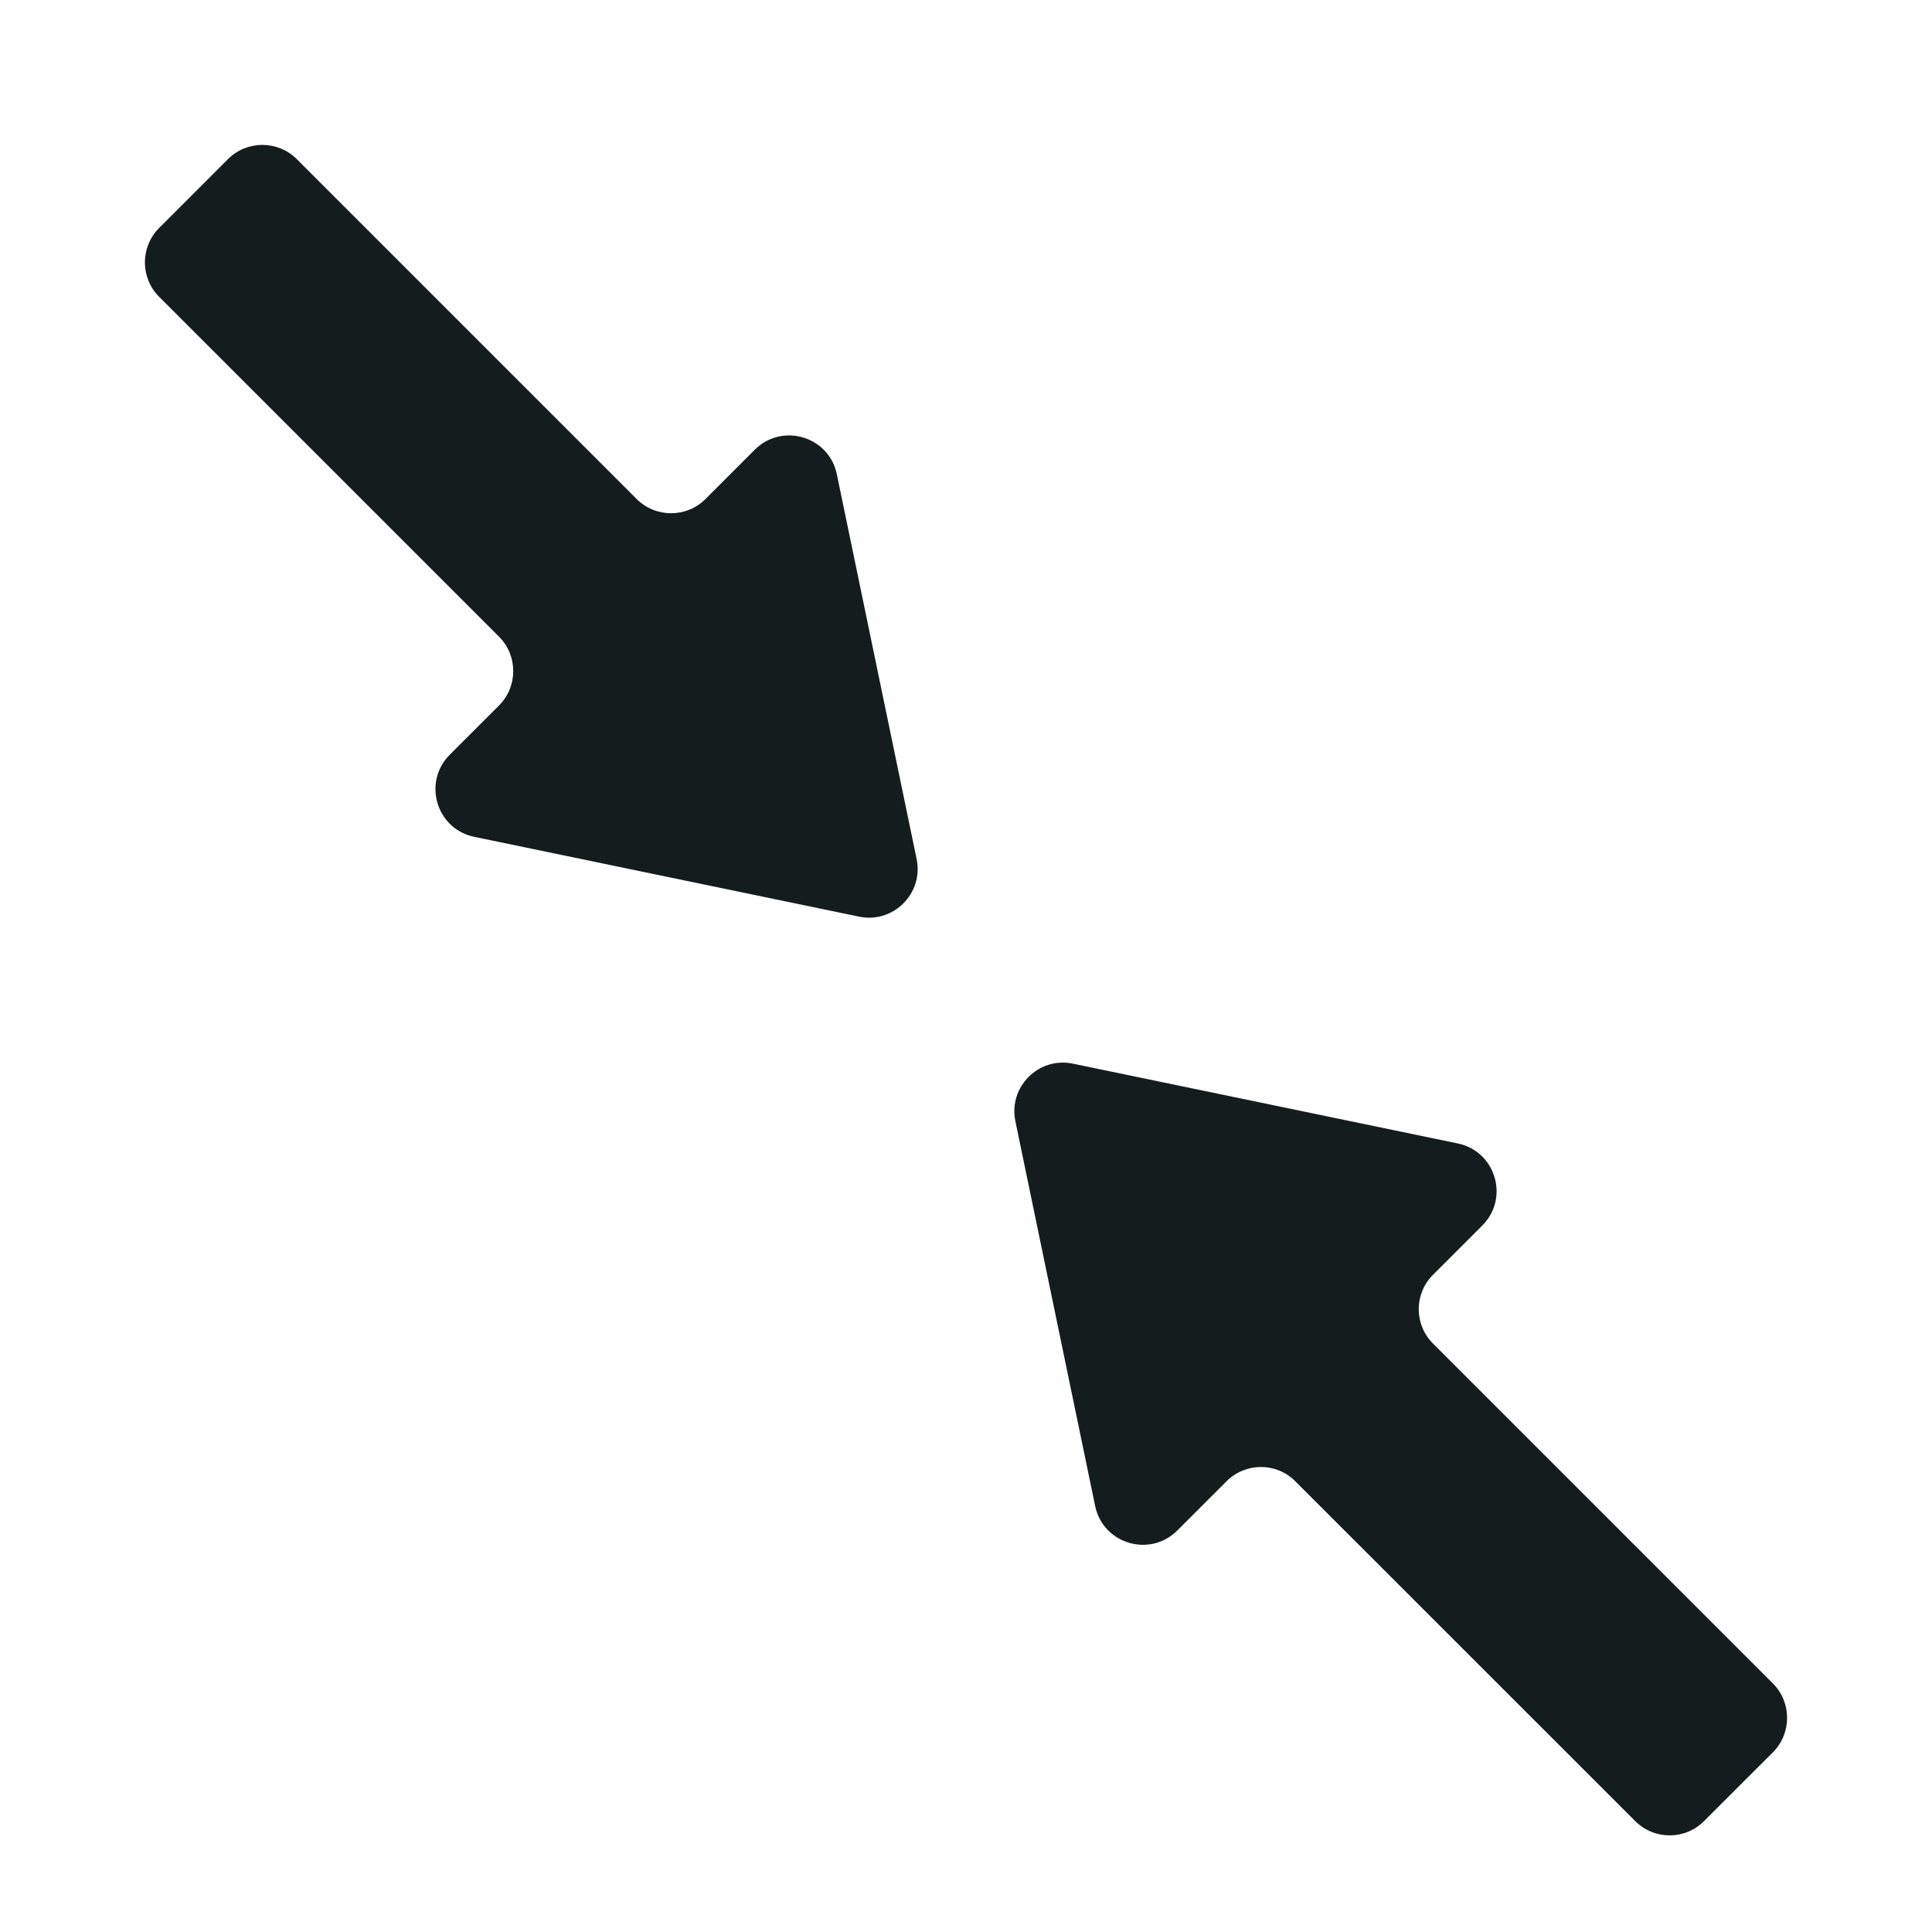 <svg width="20" height="20" viewBox="0 0 20 20" fill="none" xmlns="http://www.w3.org/2000/svg">
<path fill-rule="evenodd" clip-rule="evenodd" d="M1.647 3.072C1.451 2.876 1.451 2.557 1.647 2.36L2.36 1.647C2.556 1.451 2.876 1.451 3.072 1.647L6.591 5.166C6.788 5.362 7.106 5.362 7.303 5.166L7.813 4.656C8.097 4.372 8.582 4.517 8.663 4.91L9.489 8.893C9.562 9.248 9.248 9.563 8.893 9.489L4.91 8.663C4.517 8.582 4.372 8.097 4.656 7.813L5.166 7.303C5.362 7.106 5.362 6.787 5.166 6.591L1.647 3.072ZM11.337 15.59L10.511 11.606C10.438 11.251 10.752 10.937 11.107 11.011L15.091 11.837C15.483 11.918 15.628 12.403 15.345 12.686L14.835 13.196C14.637 13.393 14.637 13.712 14.835 13.909L18.353 17.427C18.549 17.624 18.549 17.943 18.353 18.14L17.64 18.852C17.444 19.049 17.125 19.049 16.928 18.852L13.409 15.334C13.213 15.137 12.894 15.137 12.697 15.334L12.187 15.844C11.903 16.127 11.418 15.982 11.337 15.59Z" fill="#141C1E"/>
</svg>
